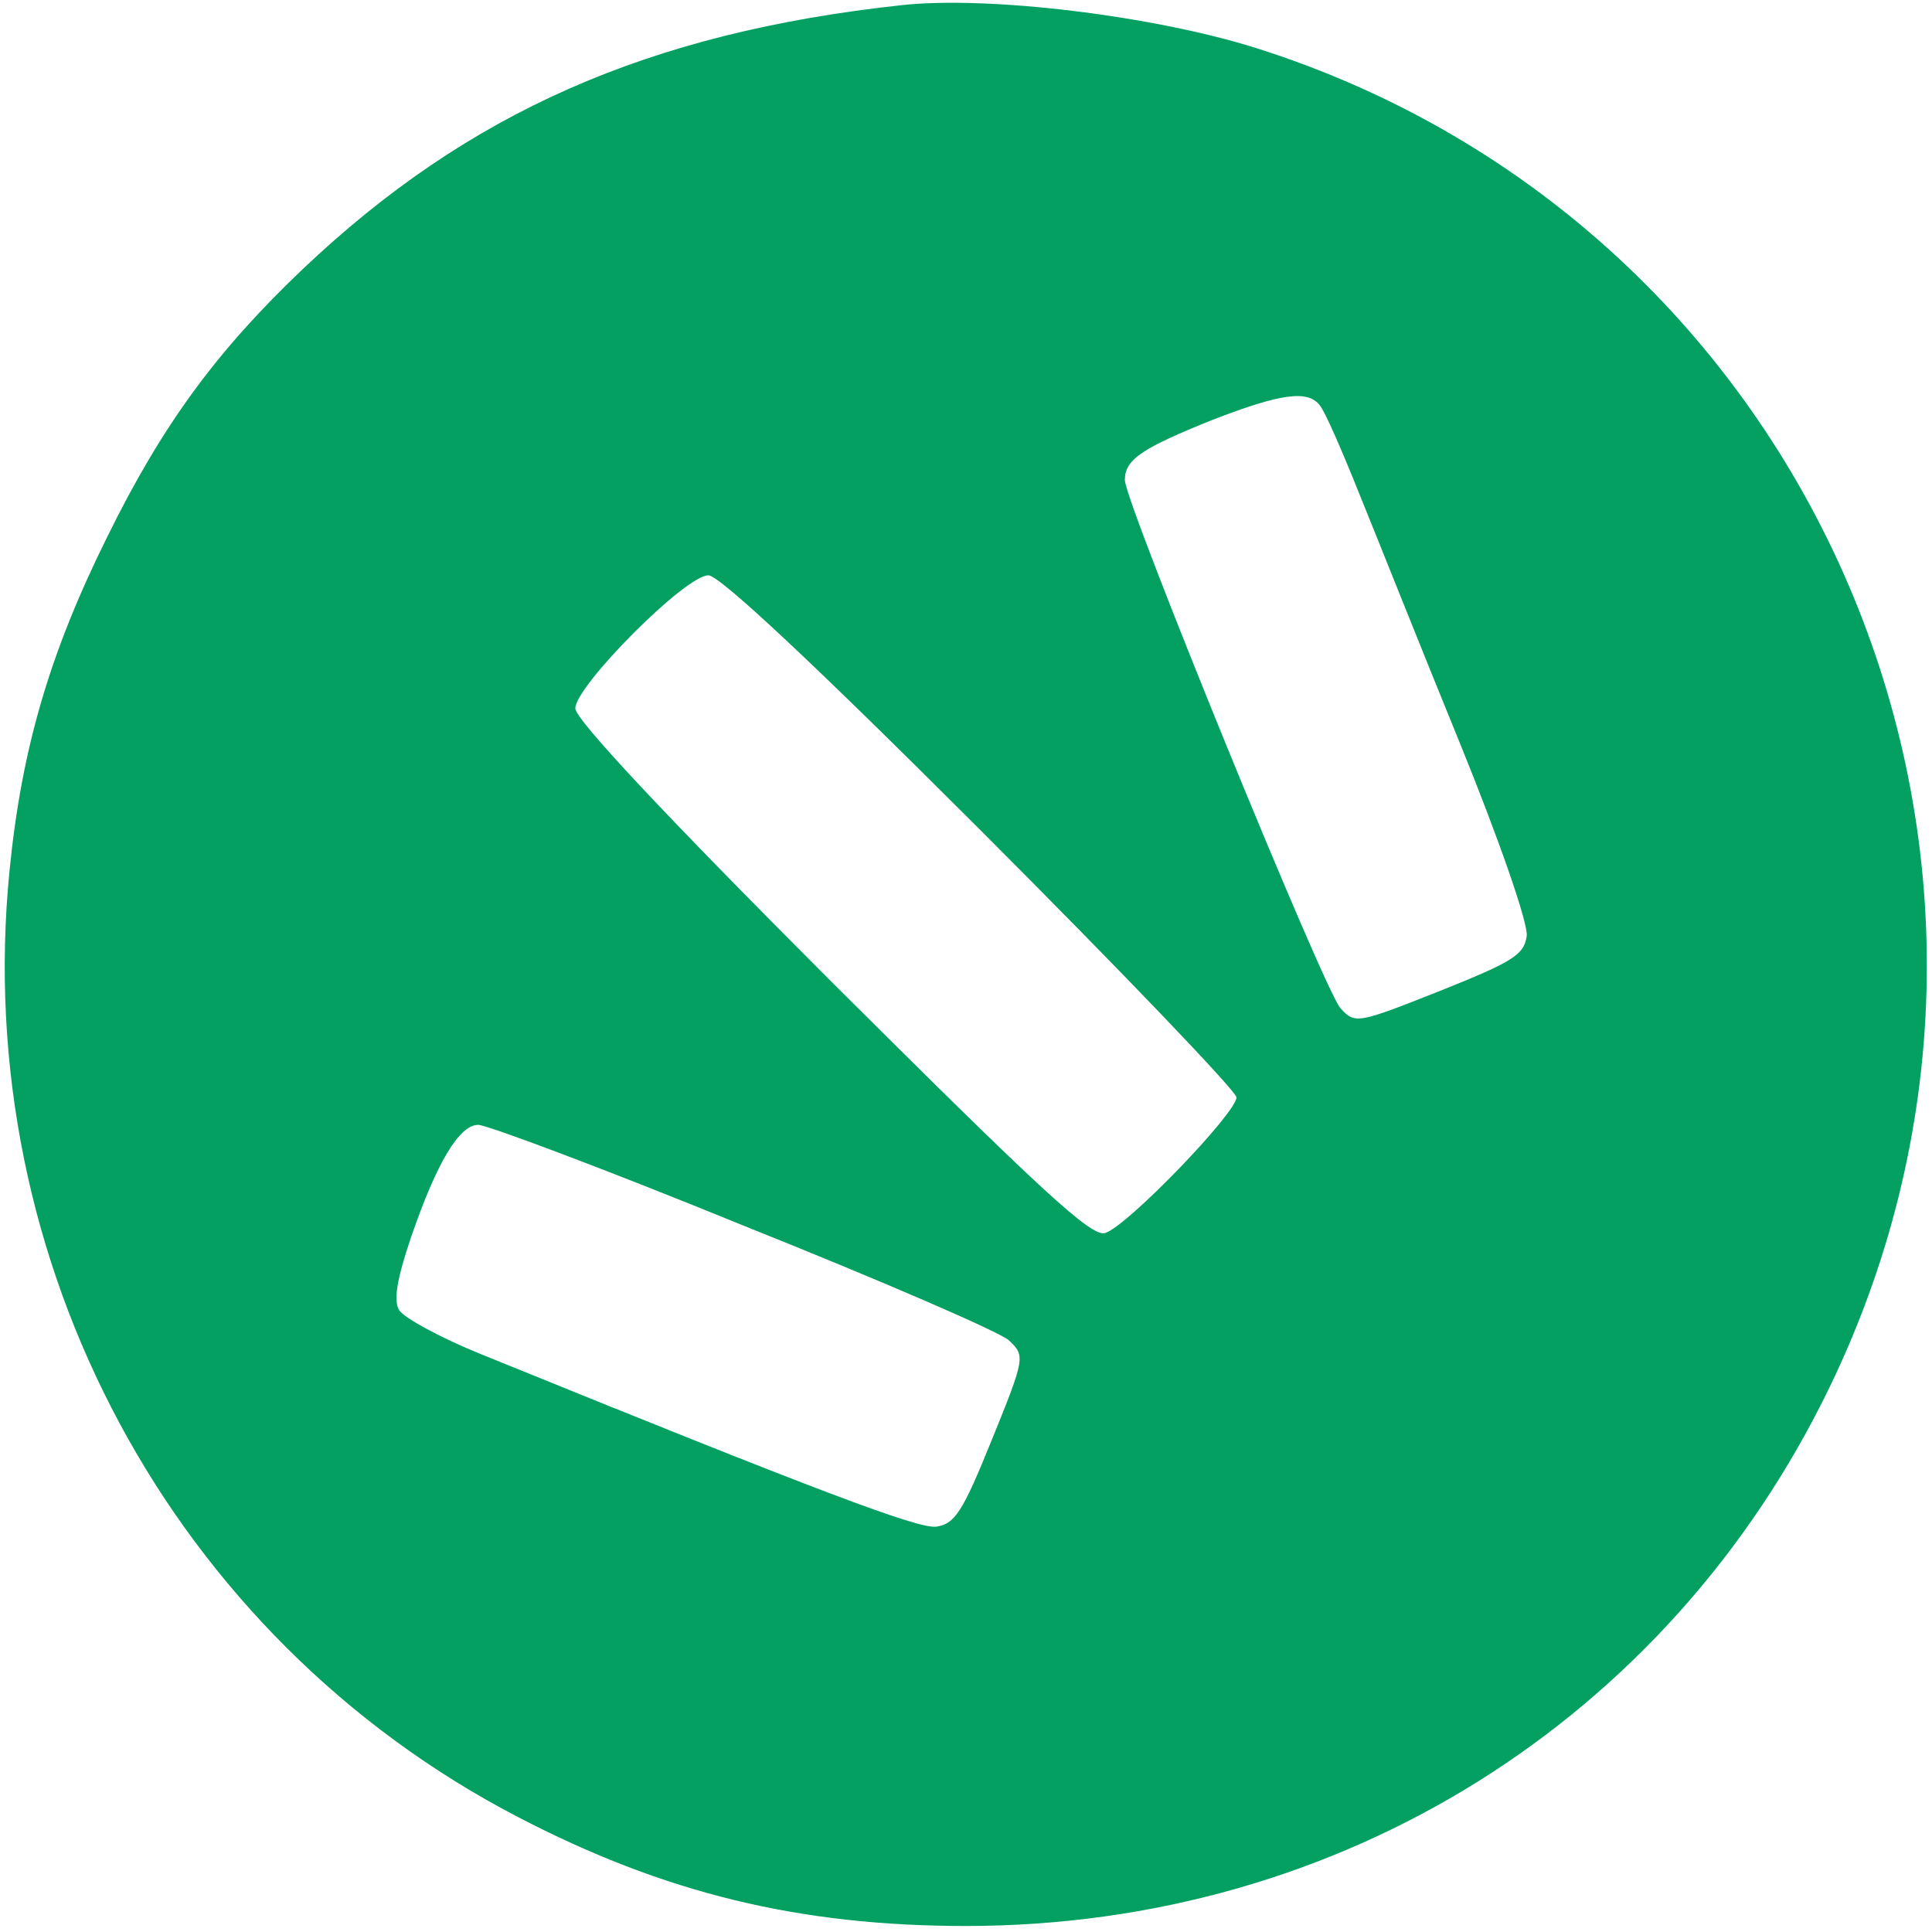 <?xml version="1.0" standalone="no"?>
<!DOCTYPE svg PUBLIC "-//W3C//DTD SVG 20010904//EN" "http://www.w3.org/TR/2001/REC-SVG-20010904/DTD/svg10.dtd">
<svg version="1.0" xmlns="http://www.w3.org/2000/svg" width="225pt" height="225pt" viewBox="0 0 225 225" preserveAspectRatio="xMidYMid meet">
	<g transform="translate(0,225) scale(0.1,-0.1)" fill="#03A062" stroke="none">
		<path d="M1050 2244 c-295 -32 -505 -125 -697 -307 -101 -96 -164 -182 -228
			-312 -67 -135 -100 -247 -114 -390 -45 -455 190 -892 592 -1101 171 -89 328
			-127 522 -127 436 0 818 239 1006 628 298 617 -17 1353 -668 1559 -121 38
			-312 61 -413 50z m487 -466 c6 -7 26 -53 46 -103 20 -49 72 -180 117 -290 46
			-113 80 -211 78 -225 -3 -22 -16 -30 -101 -64 -96 -38 -99 -39 -116 -20 -19
			21 -251 589 -251 615 0 24 20 37 102 70 80 31 111 35 125 17z m-395 -495 c164
			-164 298 -304 298 -311 0 -18 -127 -150 -153 -158 -16 -5 -75 50 -318 292
			-191 191 -299 306 -299 319 0 26 128 155 155 155 13 0 124 -104 317 -297z
			m-277 -460 c160 -64 299 -124 310 -134 19 -18 19 -20 -20 -116 -34 -84 -43
			-98 -65 -101 -22 -2 -134 40 -530 201 -47 19 -89 42 -95 51 -7 11 -3 36 14 86
			30 87 56 130 78 130 10 0 149 -52 308 -117z"/>
	</g>
</svg>
